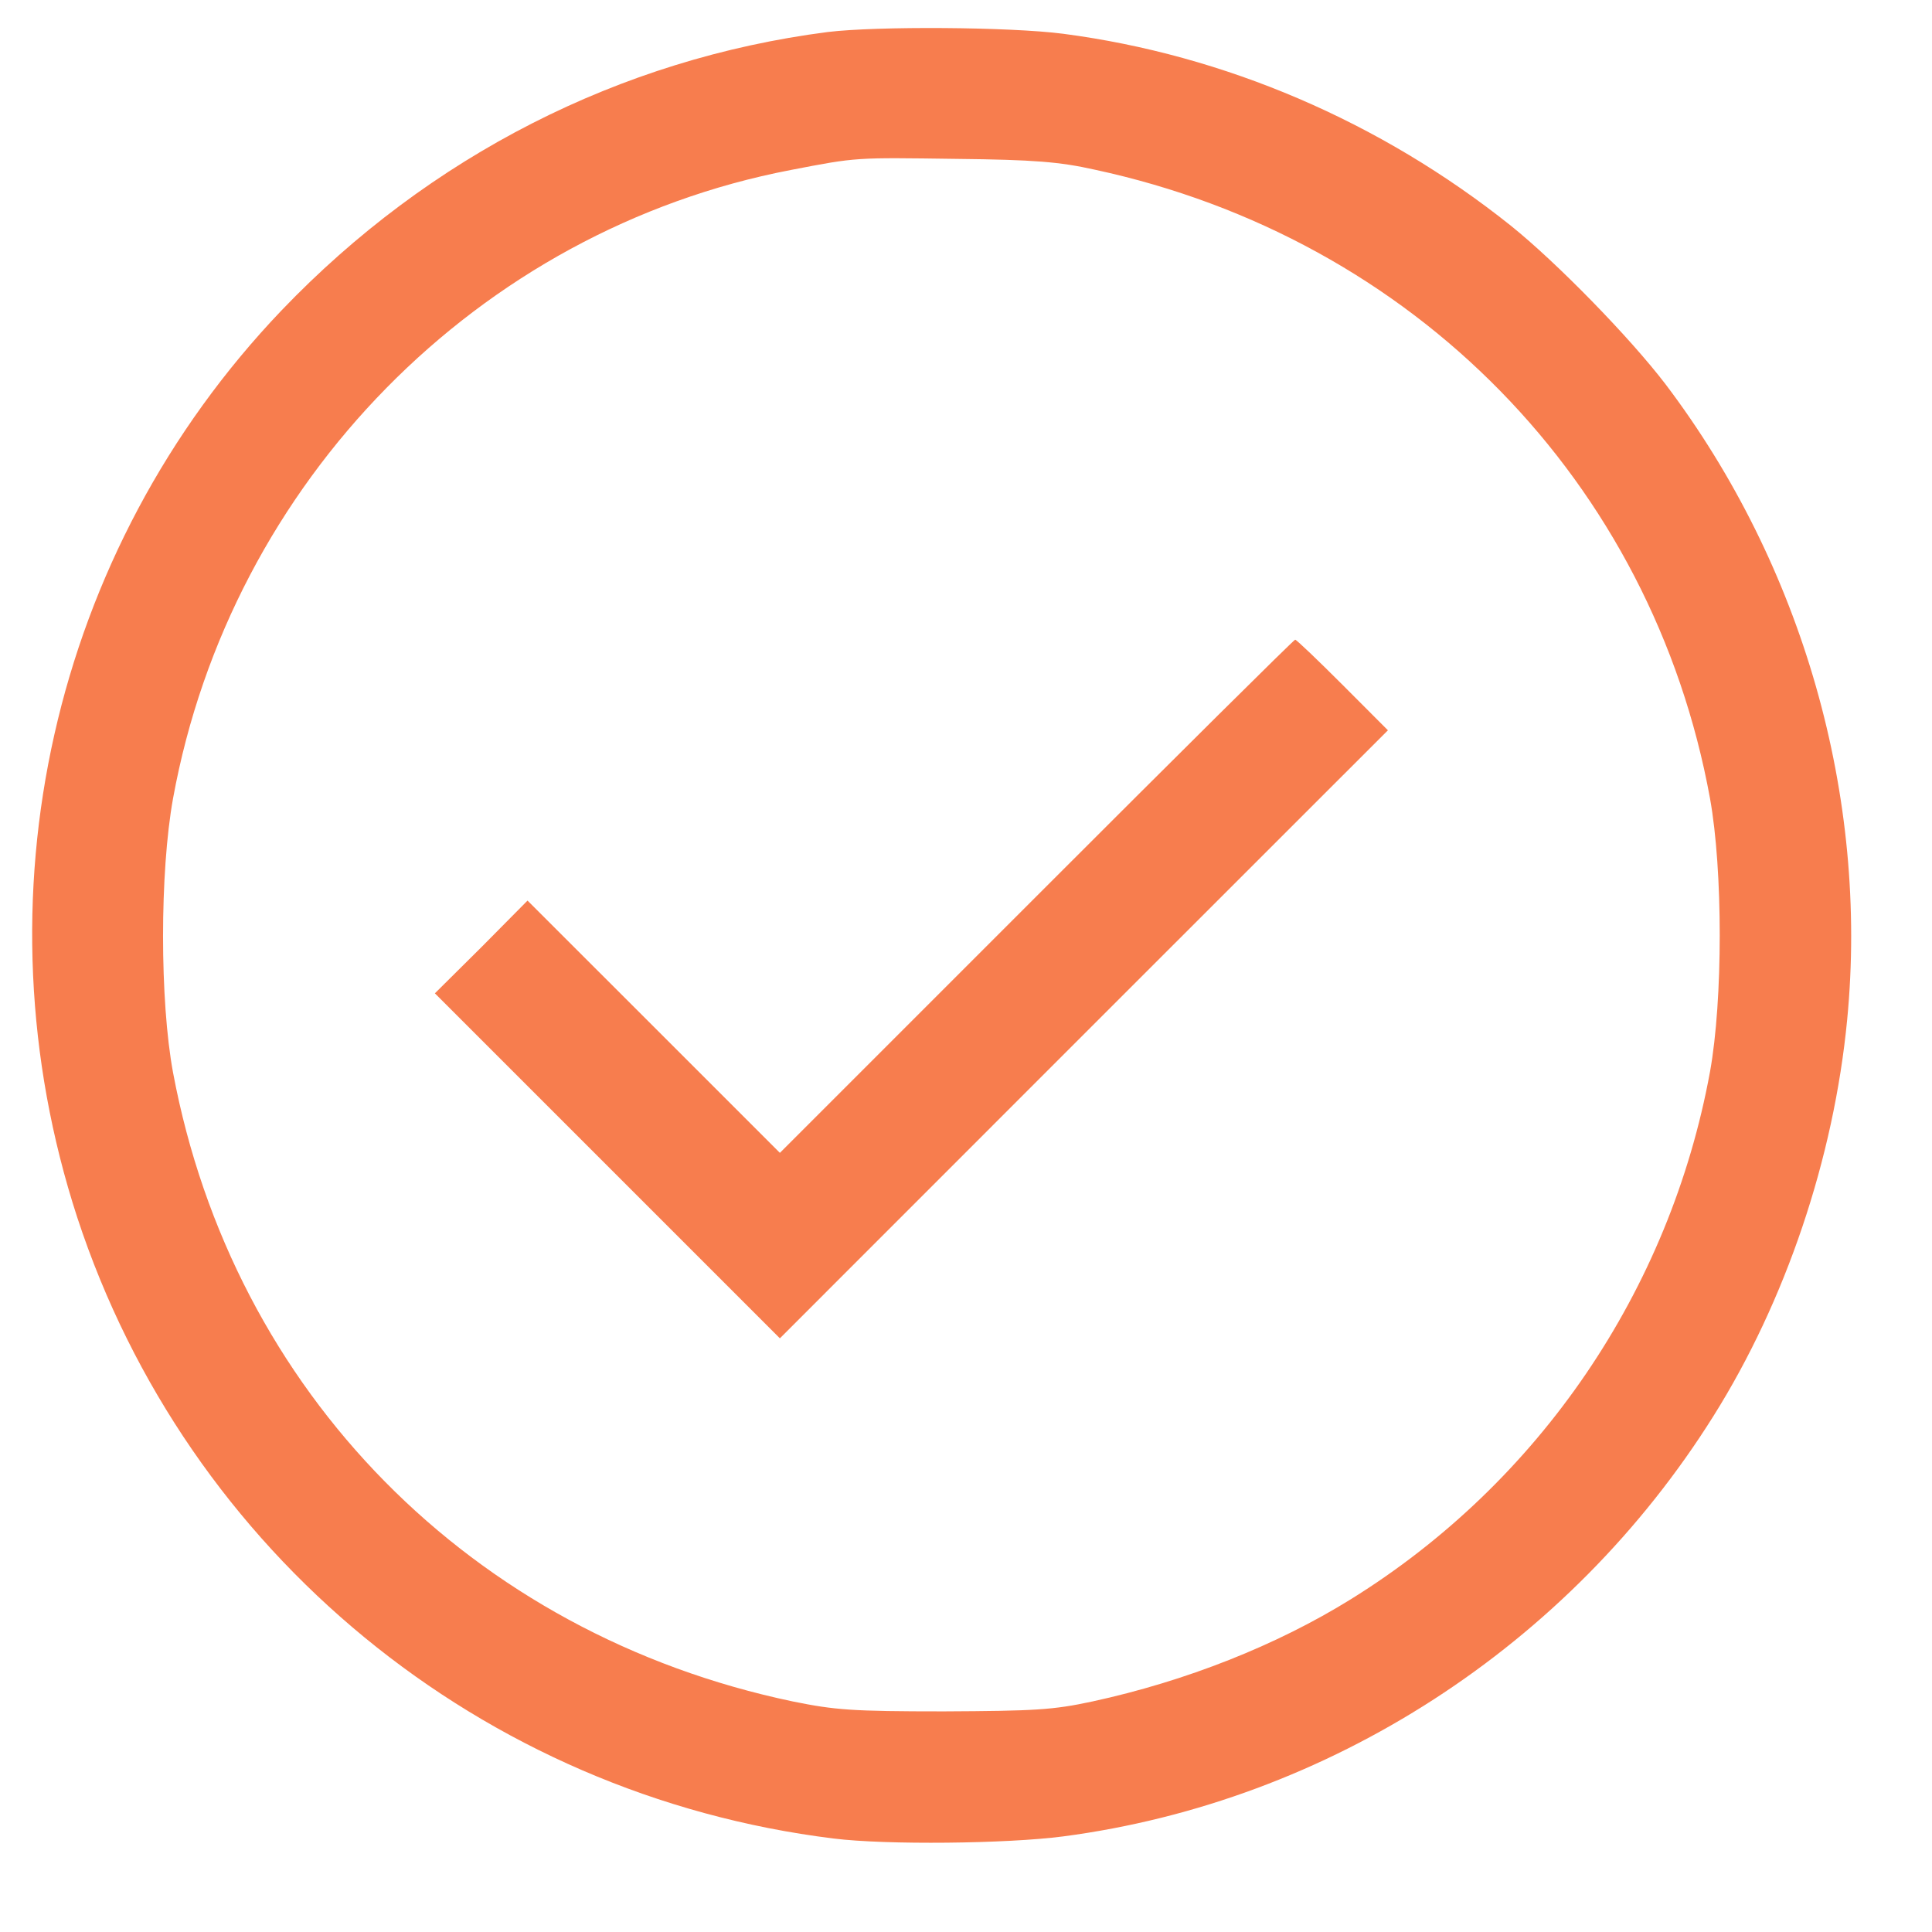<svg width="21" height="21" viewBox="0 0 21 21" fill="none" xmlns="http://www.w3.org/2000/svg">
<path d="M8.997 0.348C6.737 0.639 4.665 1.698 3.062 3.372C0.564 5.987 -0.289 9.77 0.84 13.234C2.036 16.881 5.233 19.511 9.062 19.984C9.634 20.055 10.942 20.041 11.556 19.961C14.444 19.581 17.059 17.889 18.625 15.391C19.408 14.144 19.933 12.592 20.078 11.083C20.312 8.659 19.595 6.147 18.105 4.178C17.715 3.667 16.919 2.852 16.422 2.453C15.006 1.323 13.314 0.597 11.556 0.367C10.975 0.292 9.536 0.283 8.997 0.348ZM11.898 1.844C15.367 2.589 17.959 5.237 18.587 8.678C18.728 9.461 18.728 10.867 18.587 11.65C18.151 14.027 16.731 16.113 14.683 17.383C13.876 17.884 12.892 18.273 11.875 18.494C11.444 18.587 11.247 18.597 10.258 18.602C9.259 18.602 9.076 18.587 8.617 18.494C5.125 17.762 2.533 15.133 1.881 11.659C1.736 10.877 1.736 9.48 1.881 8.678C2.509 5.237 5.2 2.5 8.594 1.848C9.32 1.708 9.287 1.712 10.398 1.727C11.237 1.736 11.519 1.759 11.898 1.844Z" fill="#F77D4E"/>
<path d="M11.266 9.742L8.477 12.531L7.108 11.162L5.734 9.789L5.233 10.295L4.727 10.797L6.602 12.672L8.477 14.547L11.781 11.242L15.086 7.938L14.594 7.445C14.322 7.173 14.092 6.953 14.078 6.953C14.064 6.953 12.798 8.209 11.266 9.742Z" fill="#F77D4E"/>
</svg>
